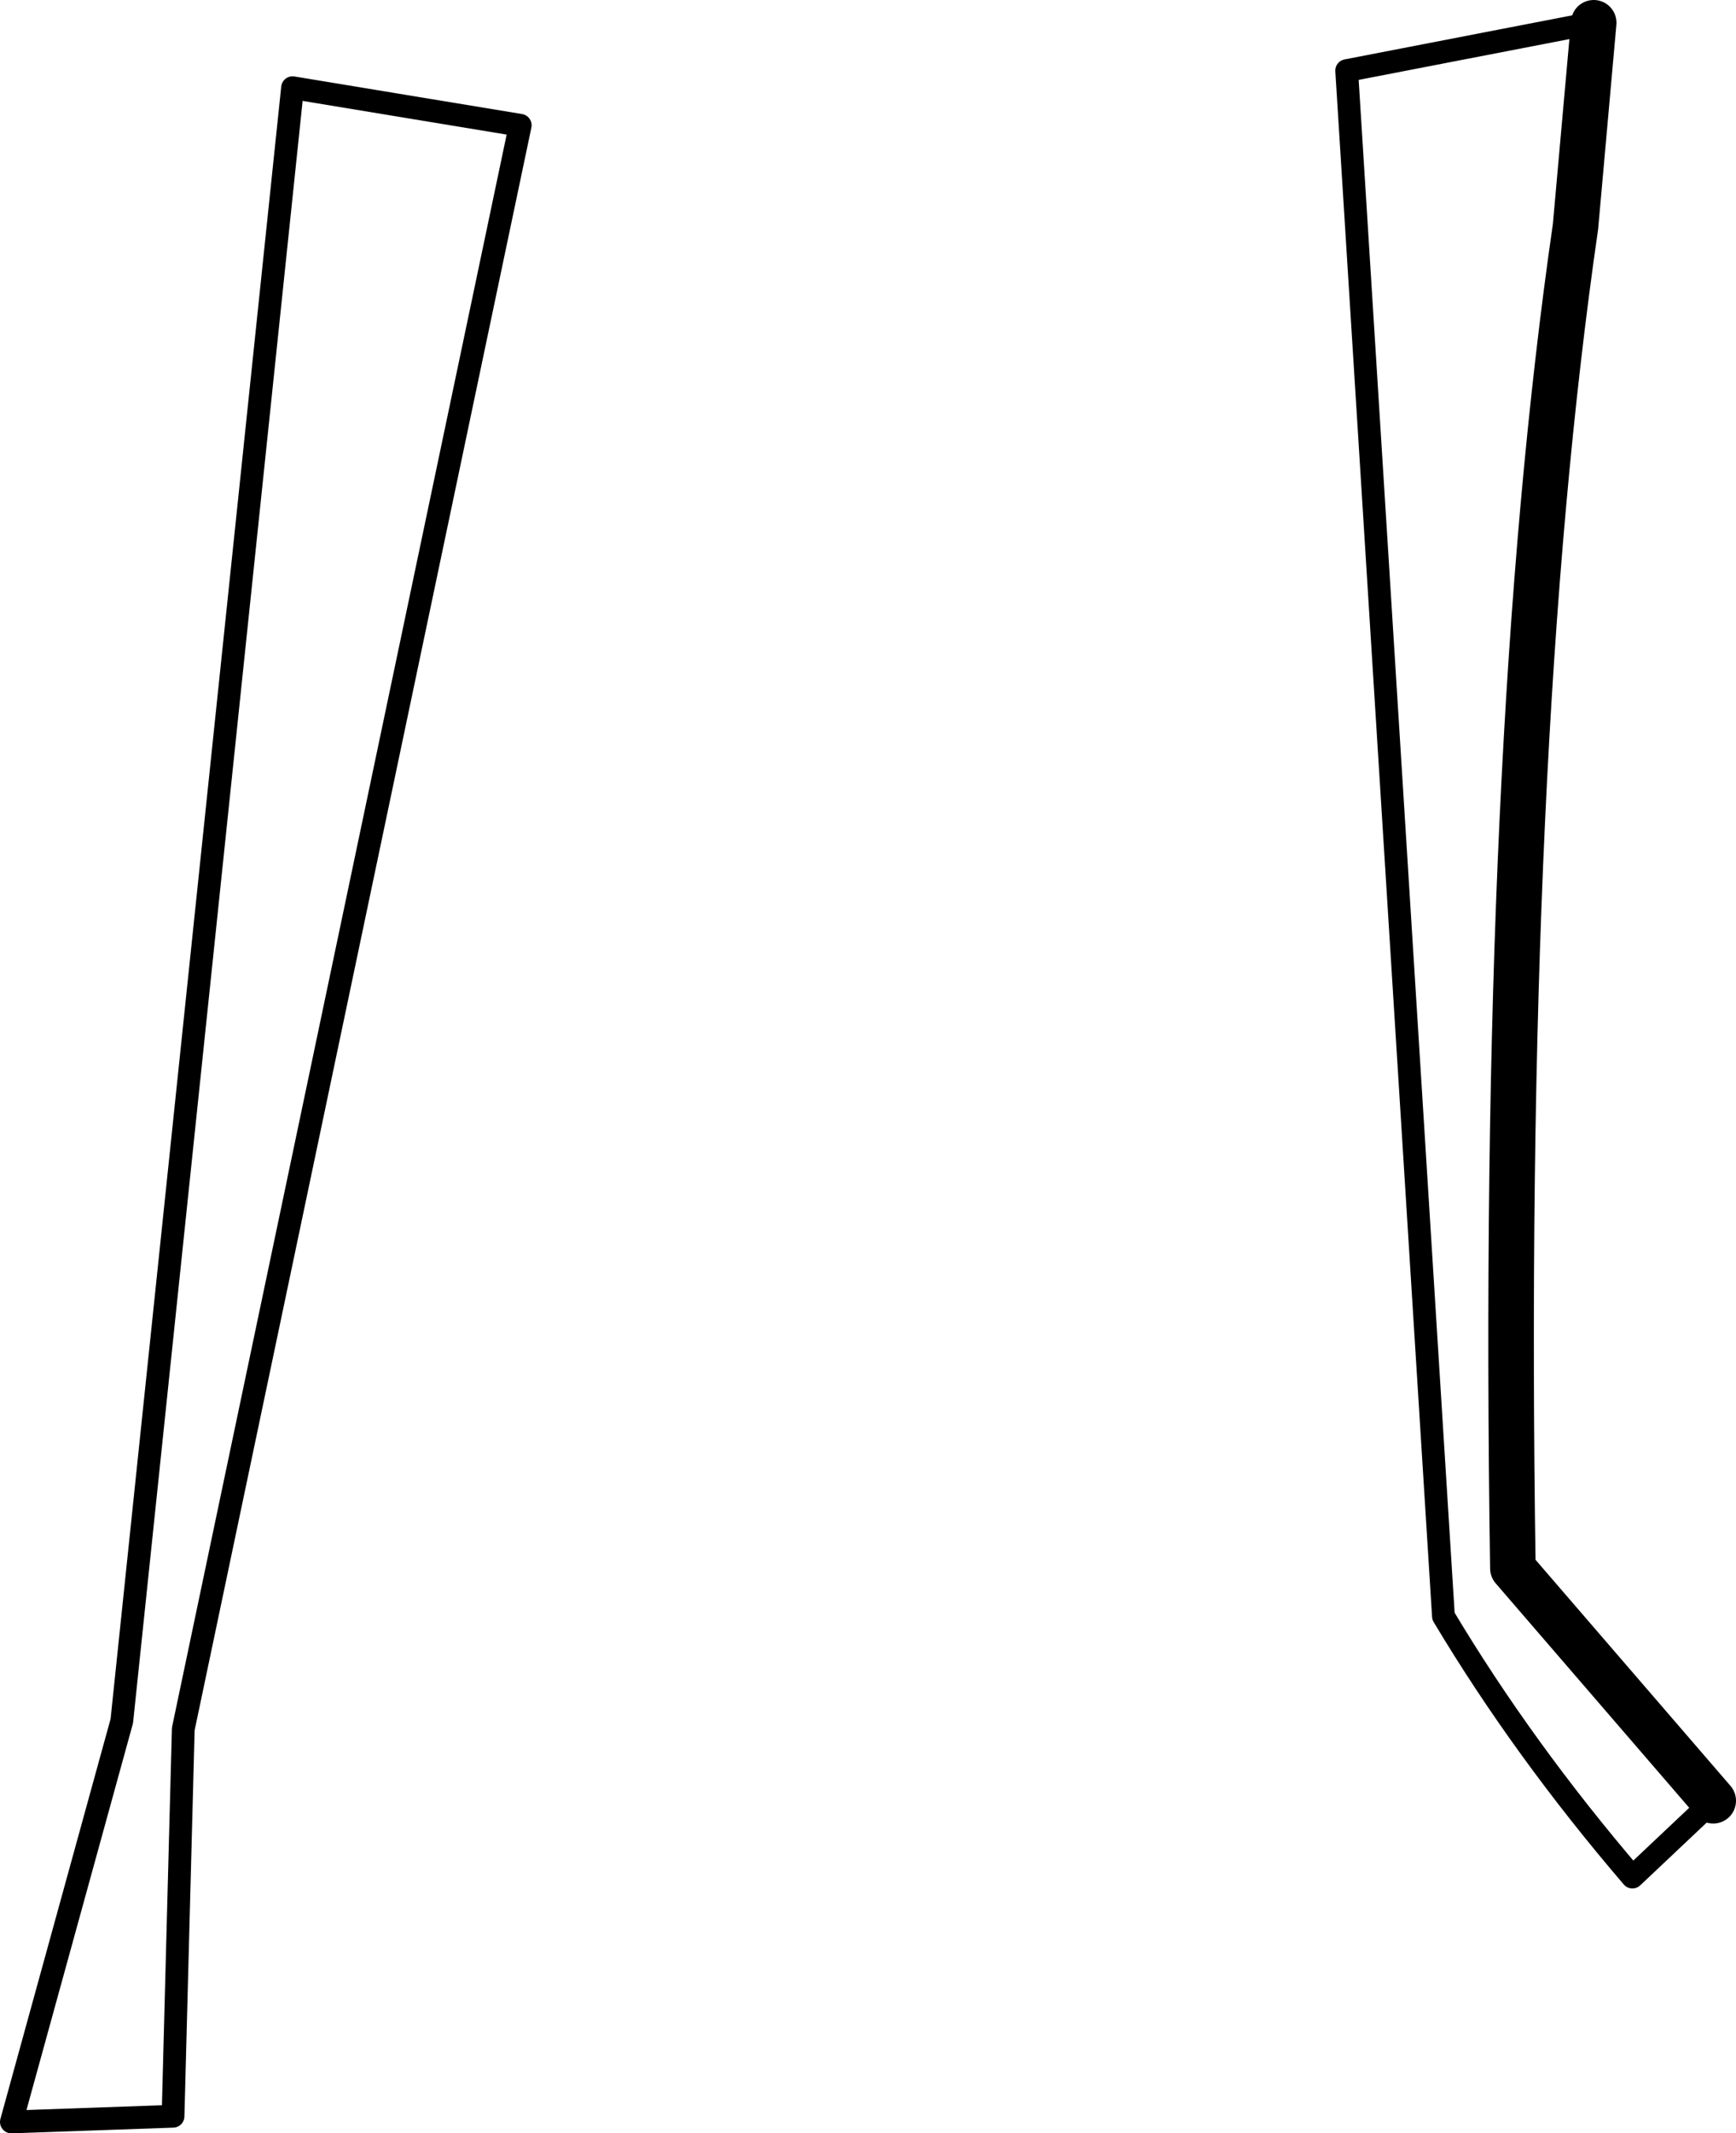 <?xml version="1.0" encoding="UTF-8" standalone="no"?>
<svg xmlns:xlink="http://www.w3.org/1999/xlink" height="93.65px" width="76.25px" xmlns="http://www.w3.org/2000/svg">
  <g transform="matrix(1.0, 0.0, 0.0, 1.0, -152.65, -346.9)">
    <path d="M222.65 347.9 L221.85 356.85 Q218.55 379.6 219.1 415.75 L227.9 425.95" fill="none" stroke="#000000" stroke-linecap="round" stroke-linejoin="round" stroke-width="2.0"/>
    <path d="M165.5 350.75 L158.0 422.45 153.15 440.05 160.25 439.8 160.7 422.8 175.5 352.4 165.5 350.75 M227.9 425.95 L224.35 429.3 Q219.55 423.7 216.05 417.85 L211.8 350.0 222.65 347.9" fill="none" stroke="#000000" stroke-linecap="round" stroke-linejoin="round" stroke-width="1.0"/>
  </g>
</svg>
